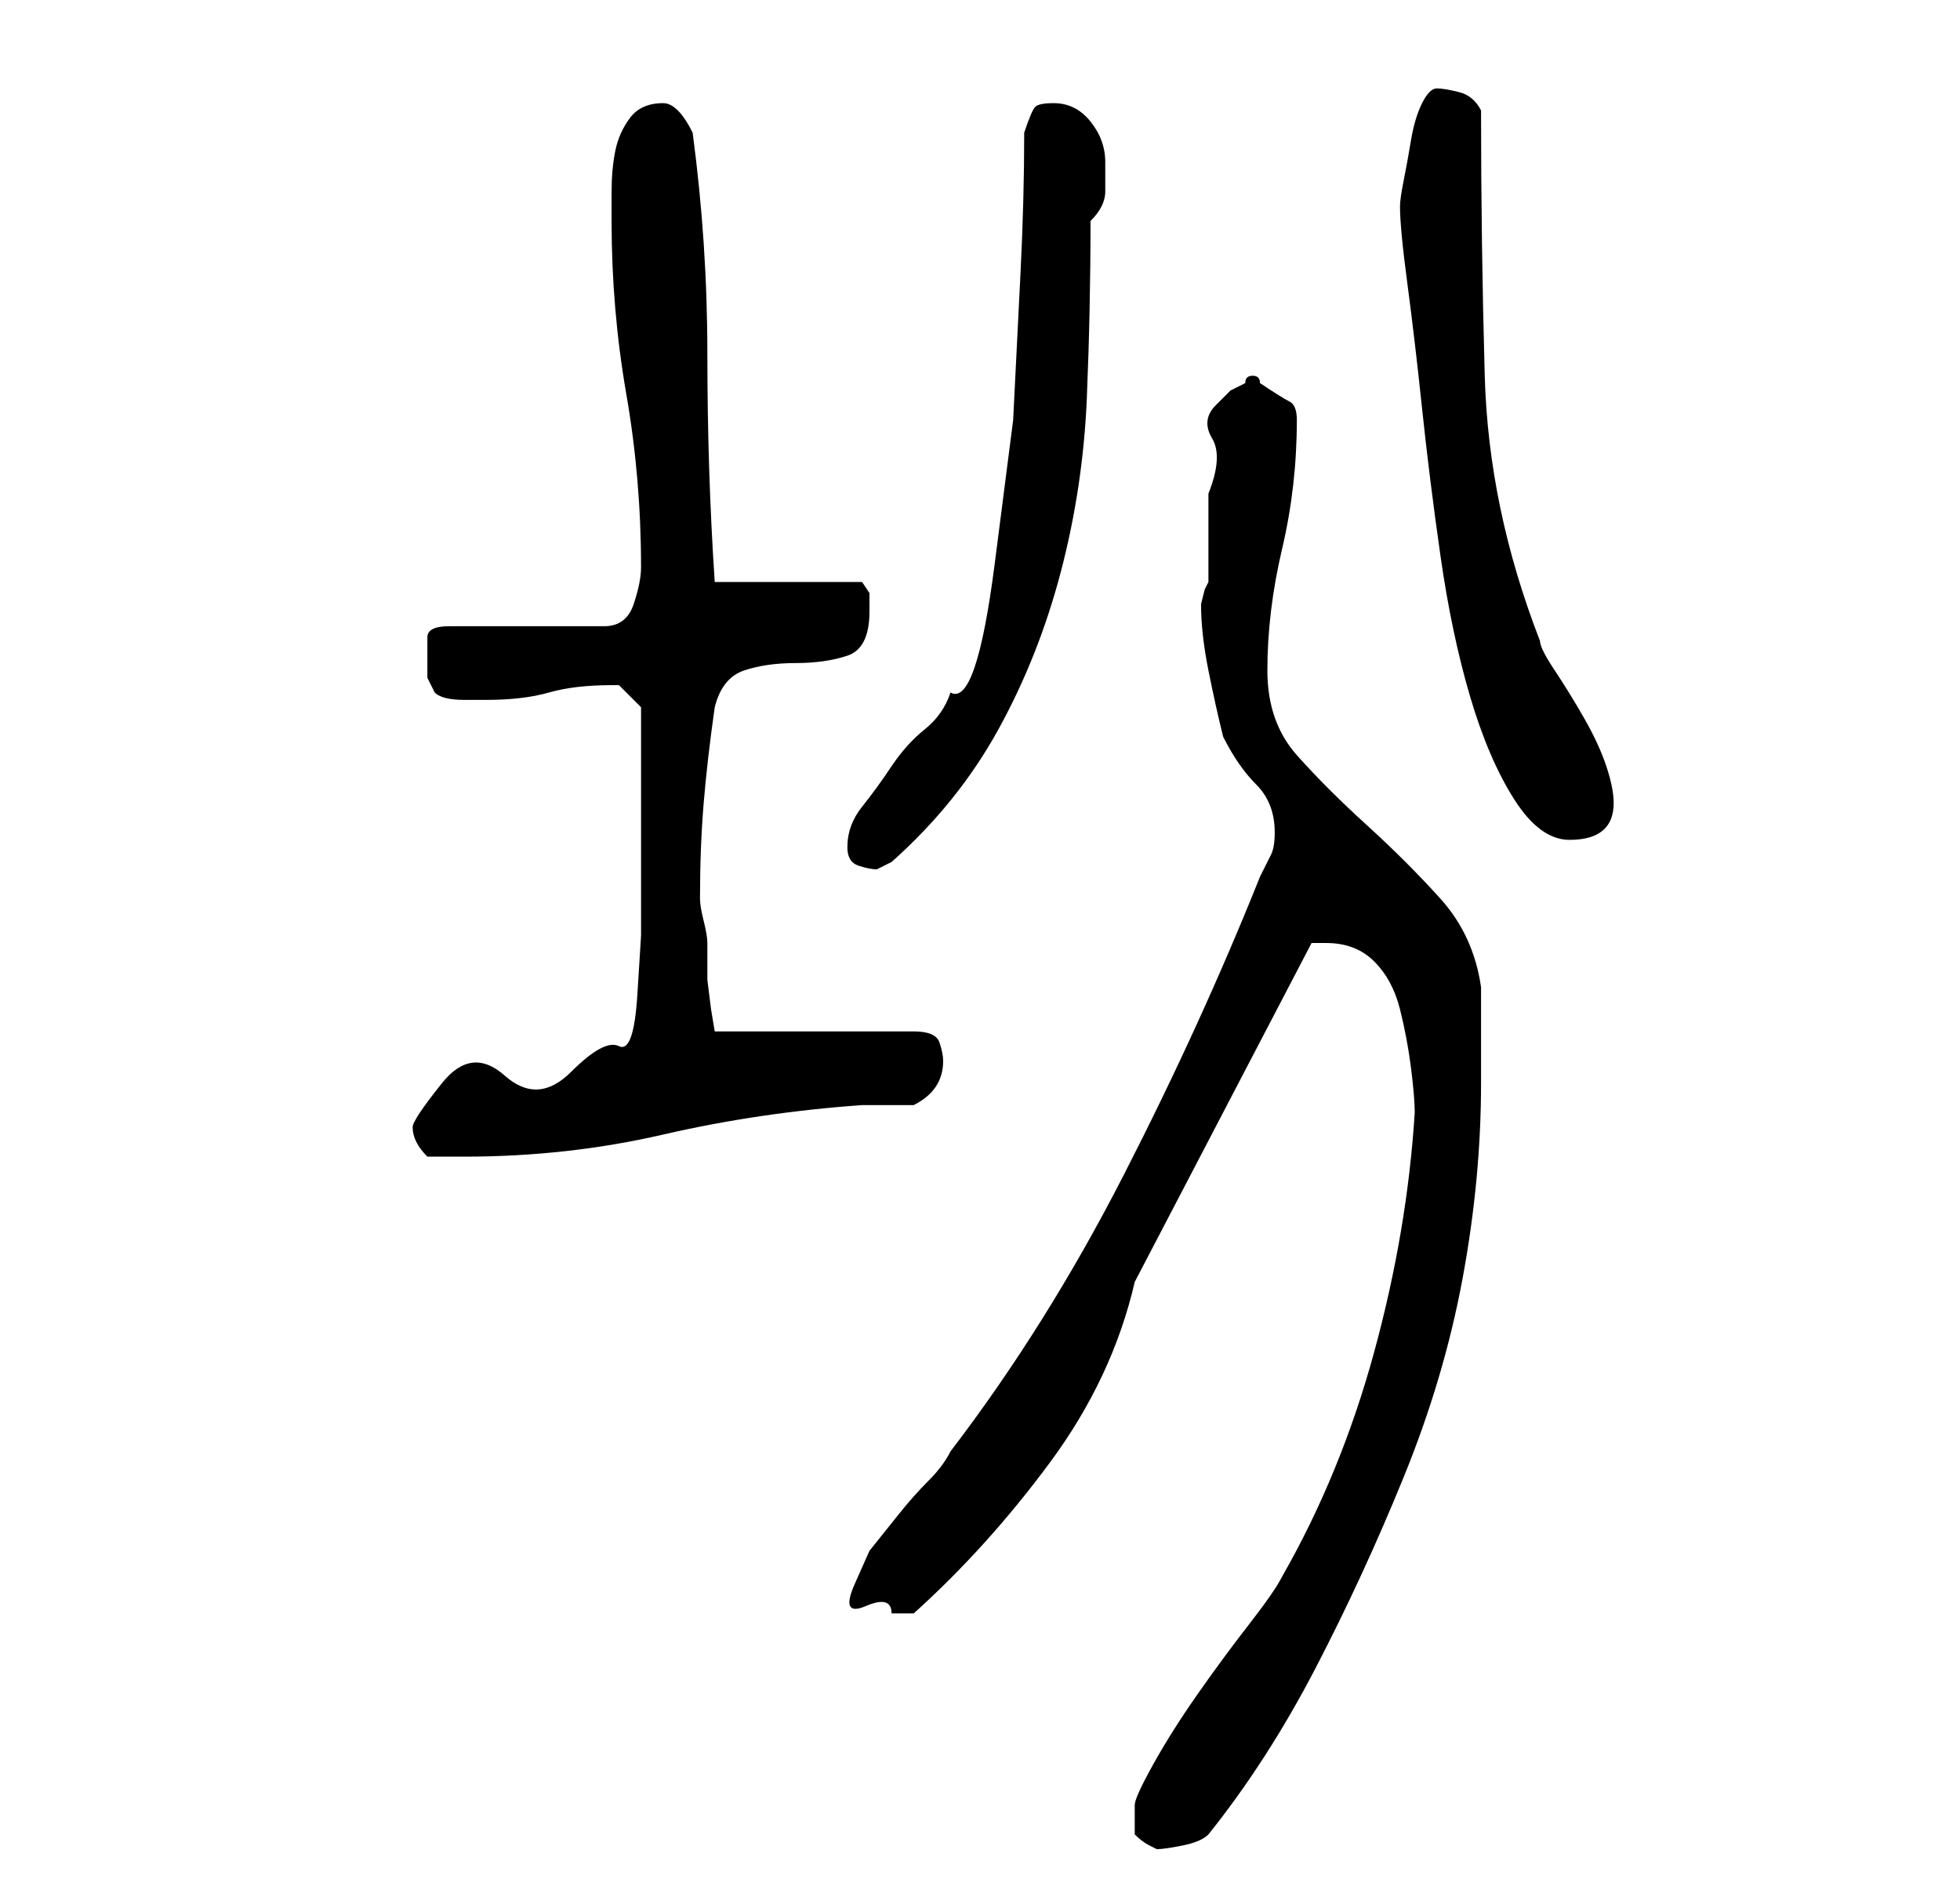 <?xml version="1.0" standalone="no"?>
<!DOCTYPE svg PUBLIC "-//W3C//DTD SVG 1.1//EN" "http://www.w3.org/Graphics/SVG/1.1/DTD/svg11.dtd" >
<svg xmlns="http://www.w3.org/2000/svg" xmlns:xlink="http://www.w3.org/1999/xlink" version="1.1" viewBox="-10 0 266 256">
   <path fill="currentColor"
d="M144 249q1 1 2 1.5l1 0.5q1 0 3.5 -0.5t3.5 -1.5q8 -10 14.5 -22.5t12 -26t8 -27t2.5 -26.5v-3v-4v-3v-3q-1 -7 -5.5 -12t-10 -10t-9.5 -9.5t-4 -11.5q0 -8 2 -16.5t2 -17.5q0 -2 -1 -2.5t-4 -2.5q0 -1 -1 -1t-1 1l-2 1t-2 2t-0.5 4.5t-0.5 7.5v7.5v4.5l-0.5 1t-0.5 2
q0 4 1 9t2 9q2 4 4.5 6.5t2.5 6.5q0 2 -0.5 3l-1.5 3q-8 20 -18.5 40.5t-23.5 37.5q-1 2 -3 4t-4 4.5l-4 5t-2 4.5t1.5 3t3.5 1h2h1q10 -9 18.5 -20.5t11.5 -24.5l24 -46h1h1q4 0 6.5 2.5t3.5 6.5t1.5 8t0.5 6q-1 16 -5.5 32.5t-12.5 30.5q-1 2 -4.5 6.5t-7 9.5t-6 9.5
t-2.5 5.5v2v2zM46 153q0 1 0.5 2t1.5 2h5q14 0 27 -3t27 -4h1h2h3h1q2 -1 3 -2.5t1 -3.5q0 -1 -0.5 -2.5t-3.5 -1.5h-27l-0.5 -3t-0.5 -4v-1.5v-3.5q0 -1 -0.5 -3t-0.5 -3q0 -7 0.5 -13t1.5 -13q1 -4 4 -5t7 -1t7 -1t3 -6v-2.5t-1 -1.5h-20q-1 -15 -1 -31q0 -15 -2 -30
q-2 -4 -4 -4q-3 0 -4.5 2t-2 4.5t-0.5 5.5v4q0 12 2 23.5t2 23.5q0 2 -1 5t-4 3h-21q-3 0 -3 1.5v3.5v2t1 2q1 1 4 1h3q5 0 8.5 -1t8.5 -1h1l1 1l2 2v17v6.5v7.5t-0.5 8t-2.5 7t-6.5 3.5t-9 0.5t-8.5 1t-4 6zM105 115q0 2 1.5 2.5t2.5 0.5l1 -0.5l1 -0.5q9 -8 14.5 -18
t8.5 -21.5t3.5 -23.5t0.5 -24q2 -2 2 -4v-4q0 -3 -2 -5.5t-5 -2.5q-2 0 -2.5 0.5t-1.5 3.5q0 9 -0.5 19l-1 20t-2.5 19.5t-6 17.5q-1 3 -3.5 5t-4.5 5t-4 5.5t-2 5.5zM180 28q0 3 1 10.5t2 17t2.5 20t4 19t6 14t7.5 5.5q6 0 6 -5q0 -2 -1 -5t-3 -6.5t-4 -6.5t-2 -4
q-7 -18 -7.5 -36t-0.5 -36q-1 -2 -3 -2.5t-3 -0.5t-2 2t-1.5 5t-1 5.5t-0.5 3.5z" />
</svg>
